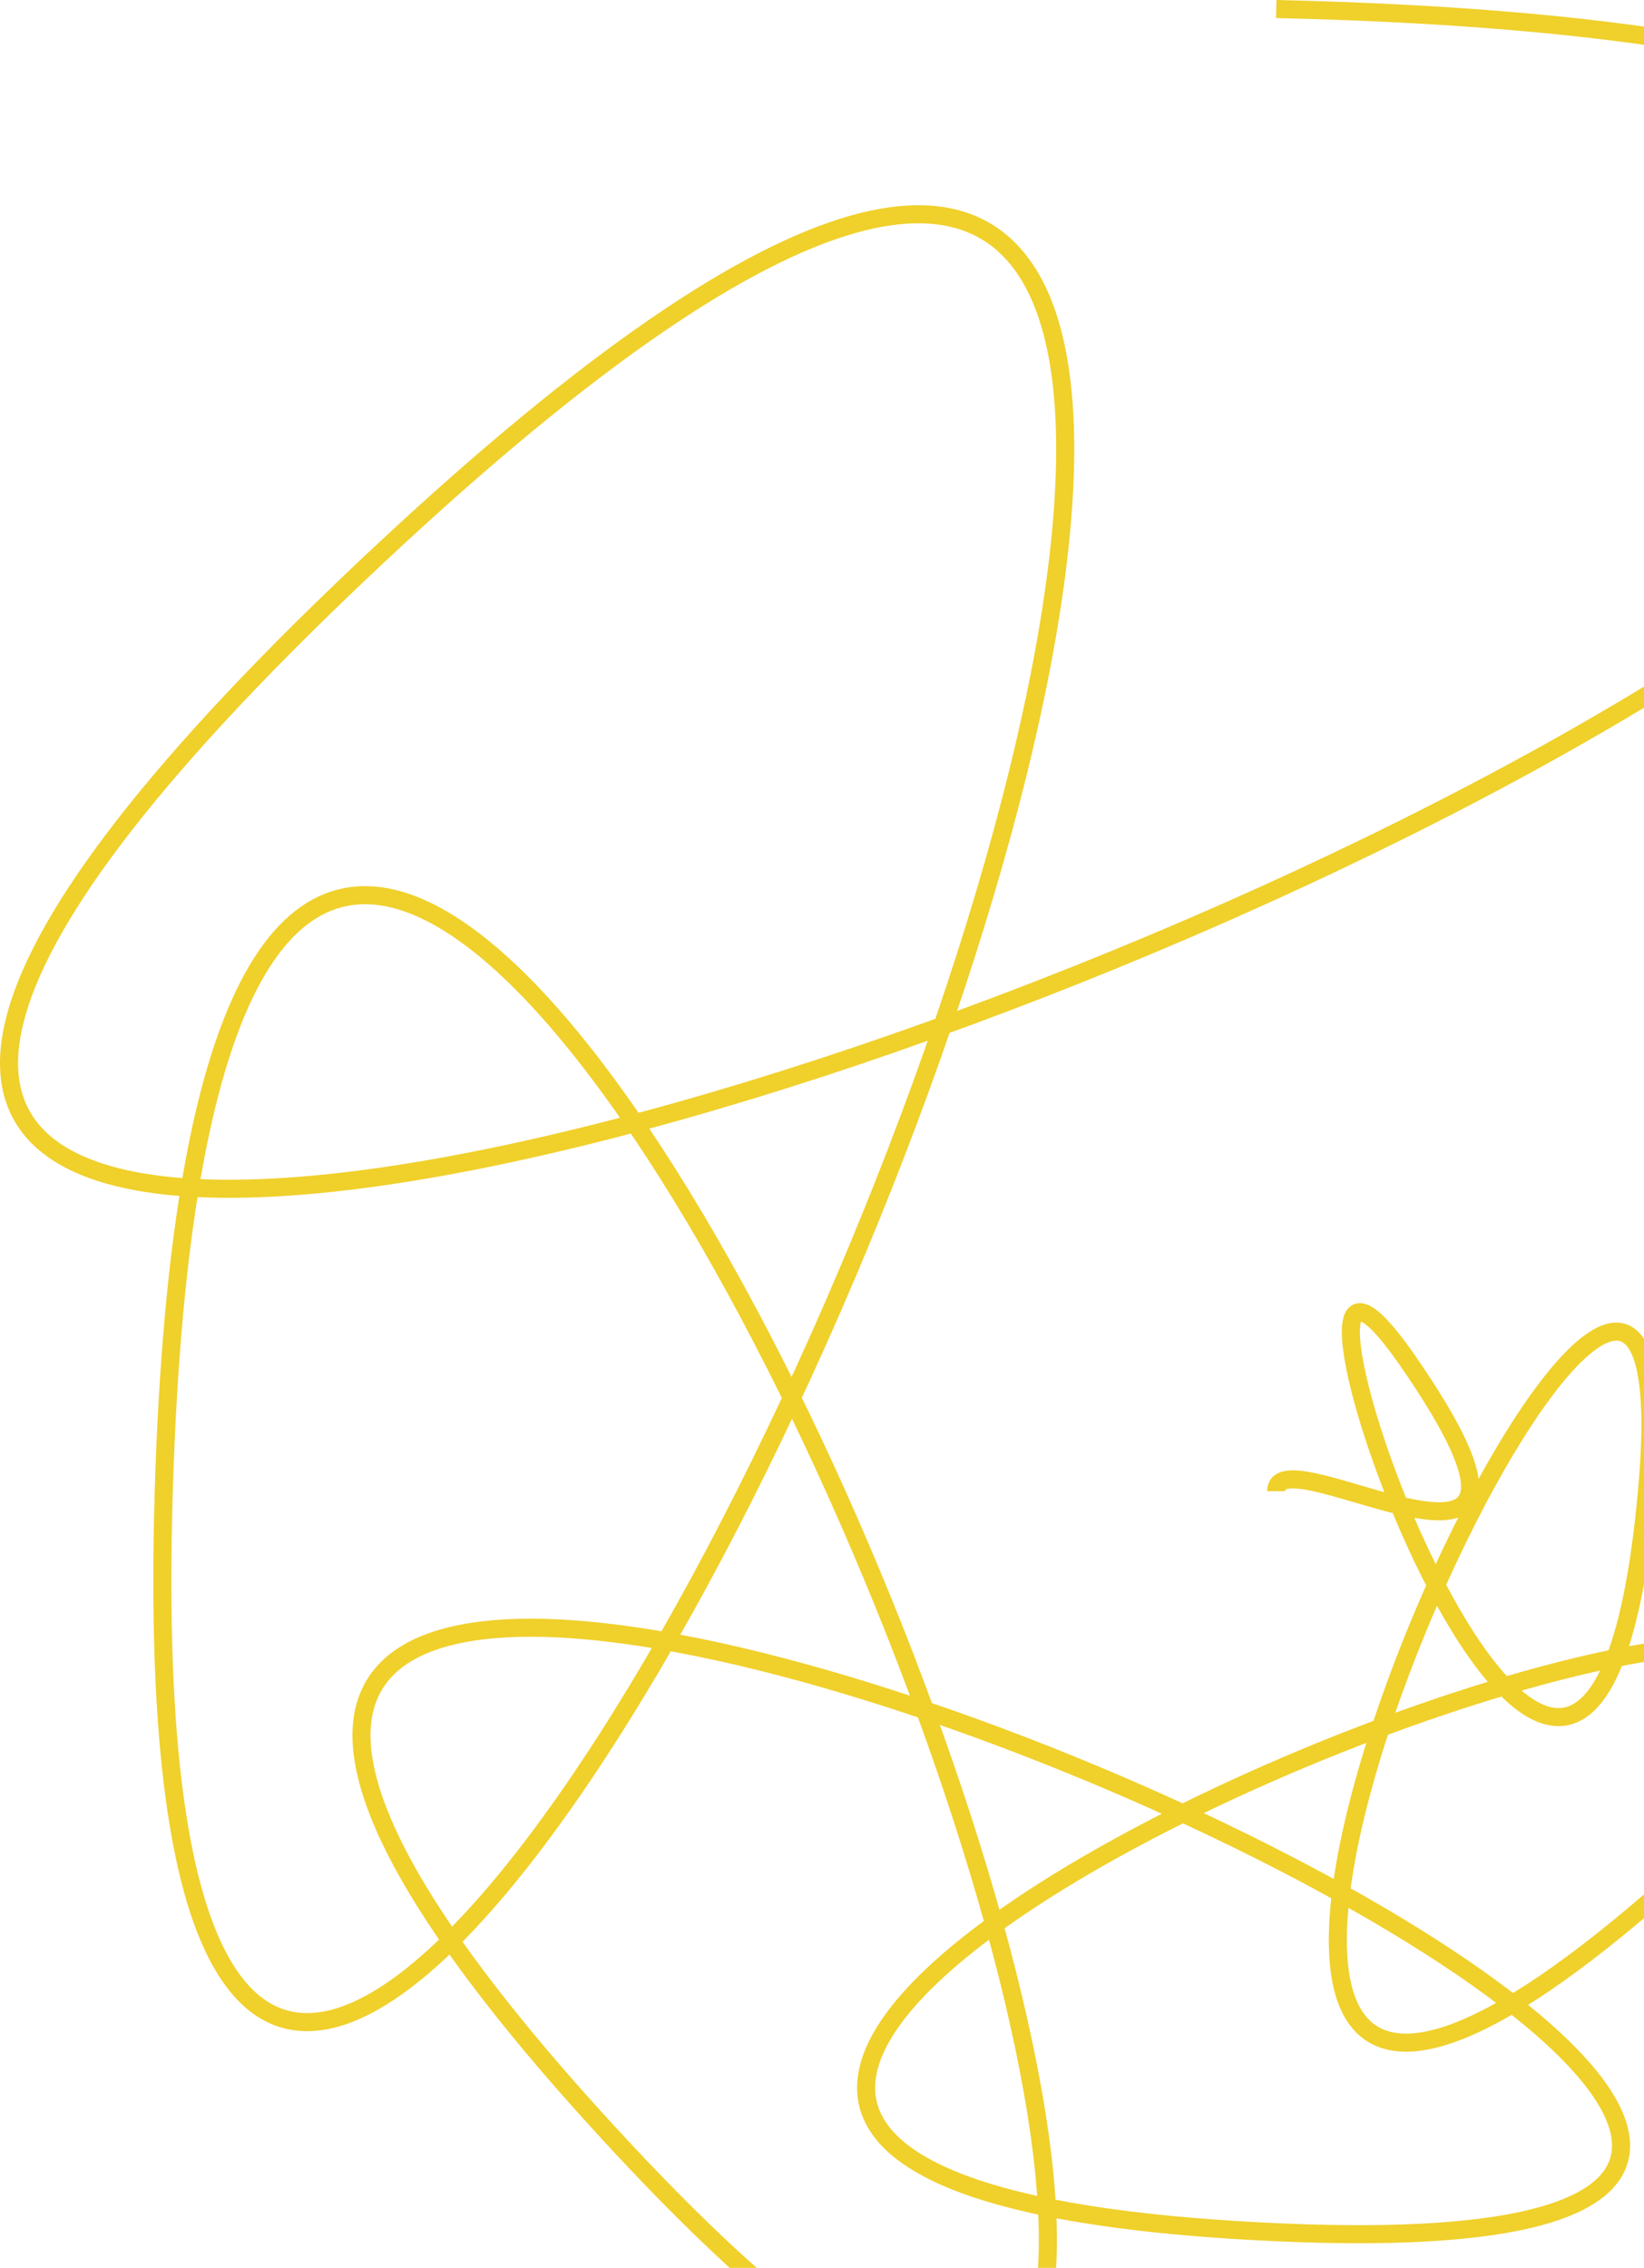 <svg width="182" height="251" viewBox="0 0 182 251" fill="none" xmlns="http://www.w3.org/2000/svg">
<path d="M141.282 165.036C141.282 158.218 177.547 181.907 155.796 150.538C134.046 119.168 175.508 240.126 182.333 165.036C189.158 89.946 100.272 283.356 184.824 208.532C269.375 133.708 -9.056 240.235 141.282 247.052C291.619 253.87 -59.342 99.967 68.713 237.523C196.767 375.08 24.954 -60.238 18.129 165.031C11.304 390.3 230.545 -117.475 39.69 63.542C-151.166 244.559 441.962 7.818 141.286 1" stroke="#F0D02B" stroke-width="2" stroke-miterlimit="10"/>
</svg>
